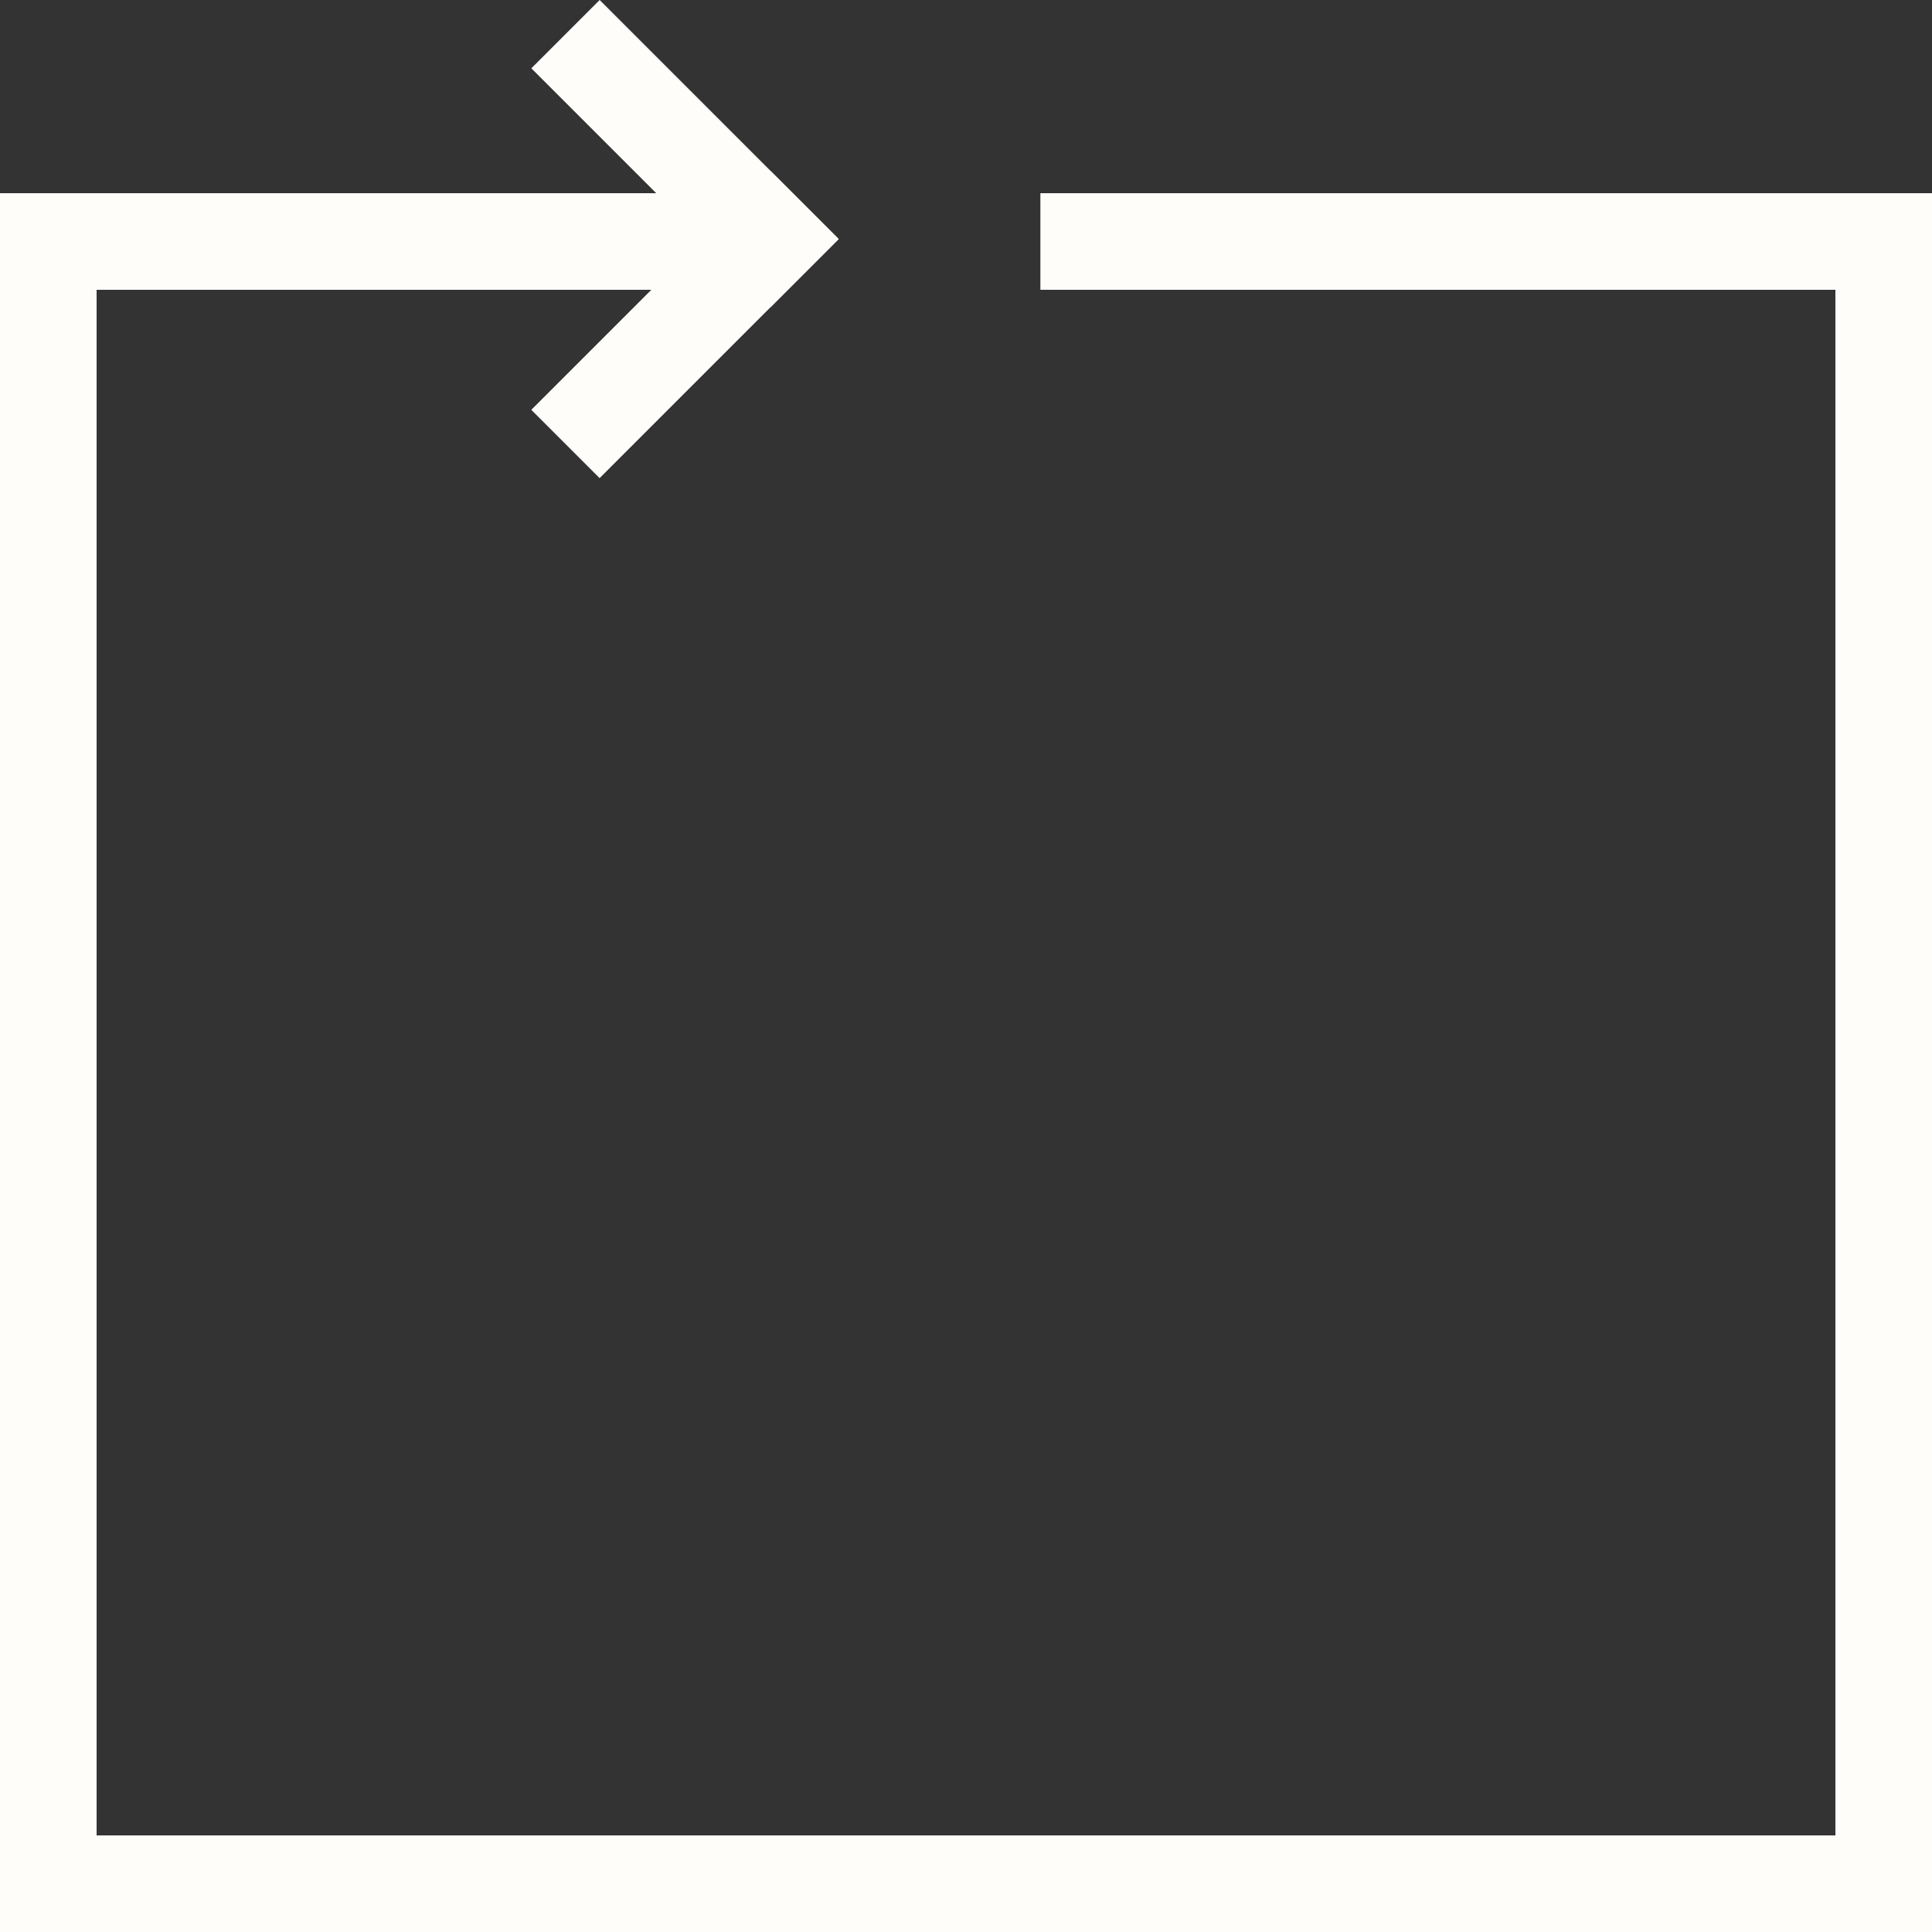 <svg width="40" height="40" viewBox="0 0 40 40" fill="none" xmlns="http://www.w3.org/2000/svg">
<rect x="0" y="0" width="40" height="40" fill="#333333" stroke="none"/>
<g clip-path="url(#clip0_43_193)">
<rect x="11" y="8.485" width="7" height="2" transform="rotate(-45 11 8.485)" fill="#FEFDFA"/>
<rect x="12.415" width="7" height="2" transform="rotate(45 12.415 0)" fill="#FEFDFA"/>
<path d="M21.54 5L39 5L39 39L1 39L1 5L15.5 5" stroke="#FEFDFA" stroke-width="2"/>
</g>
<defs>
<clipPath id="clip0_43_193">
<rect width="40" height="40" fill="white" transform="translate(0 40) rotate(-90)"/>
</clipPath>
</defs>
</svg>
